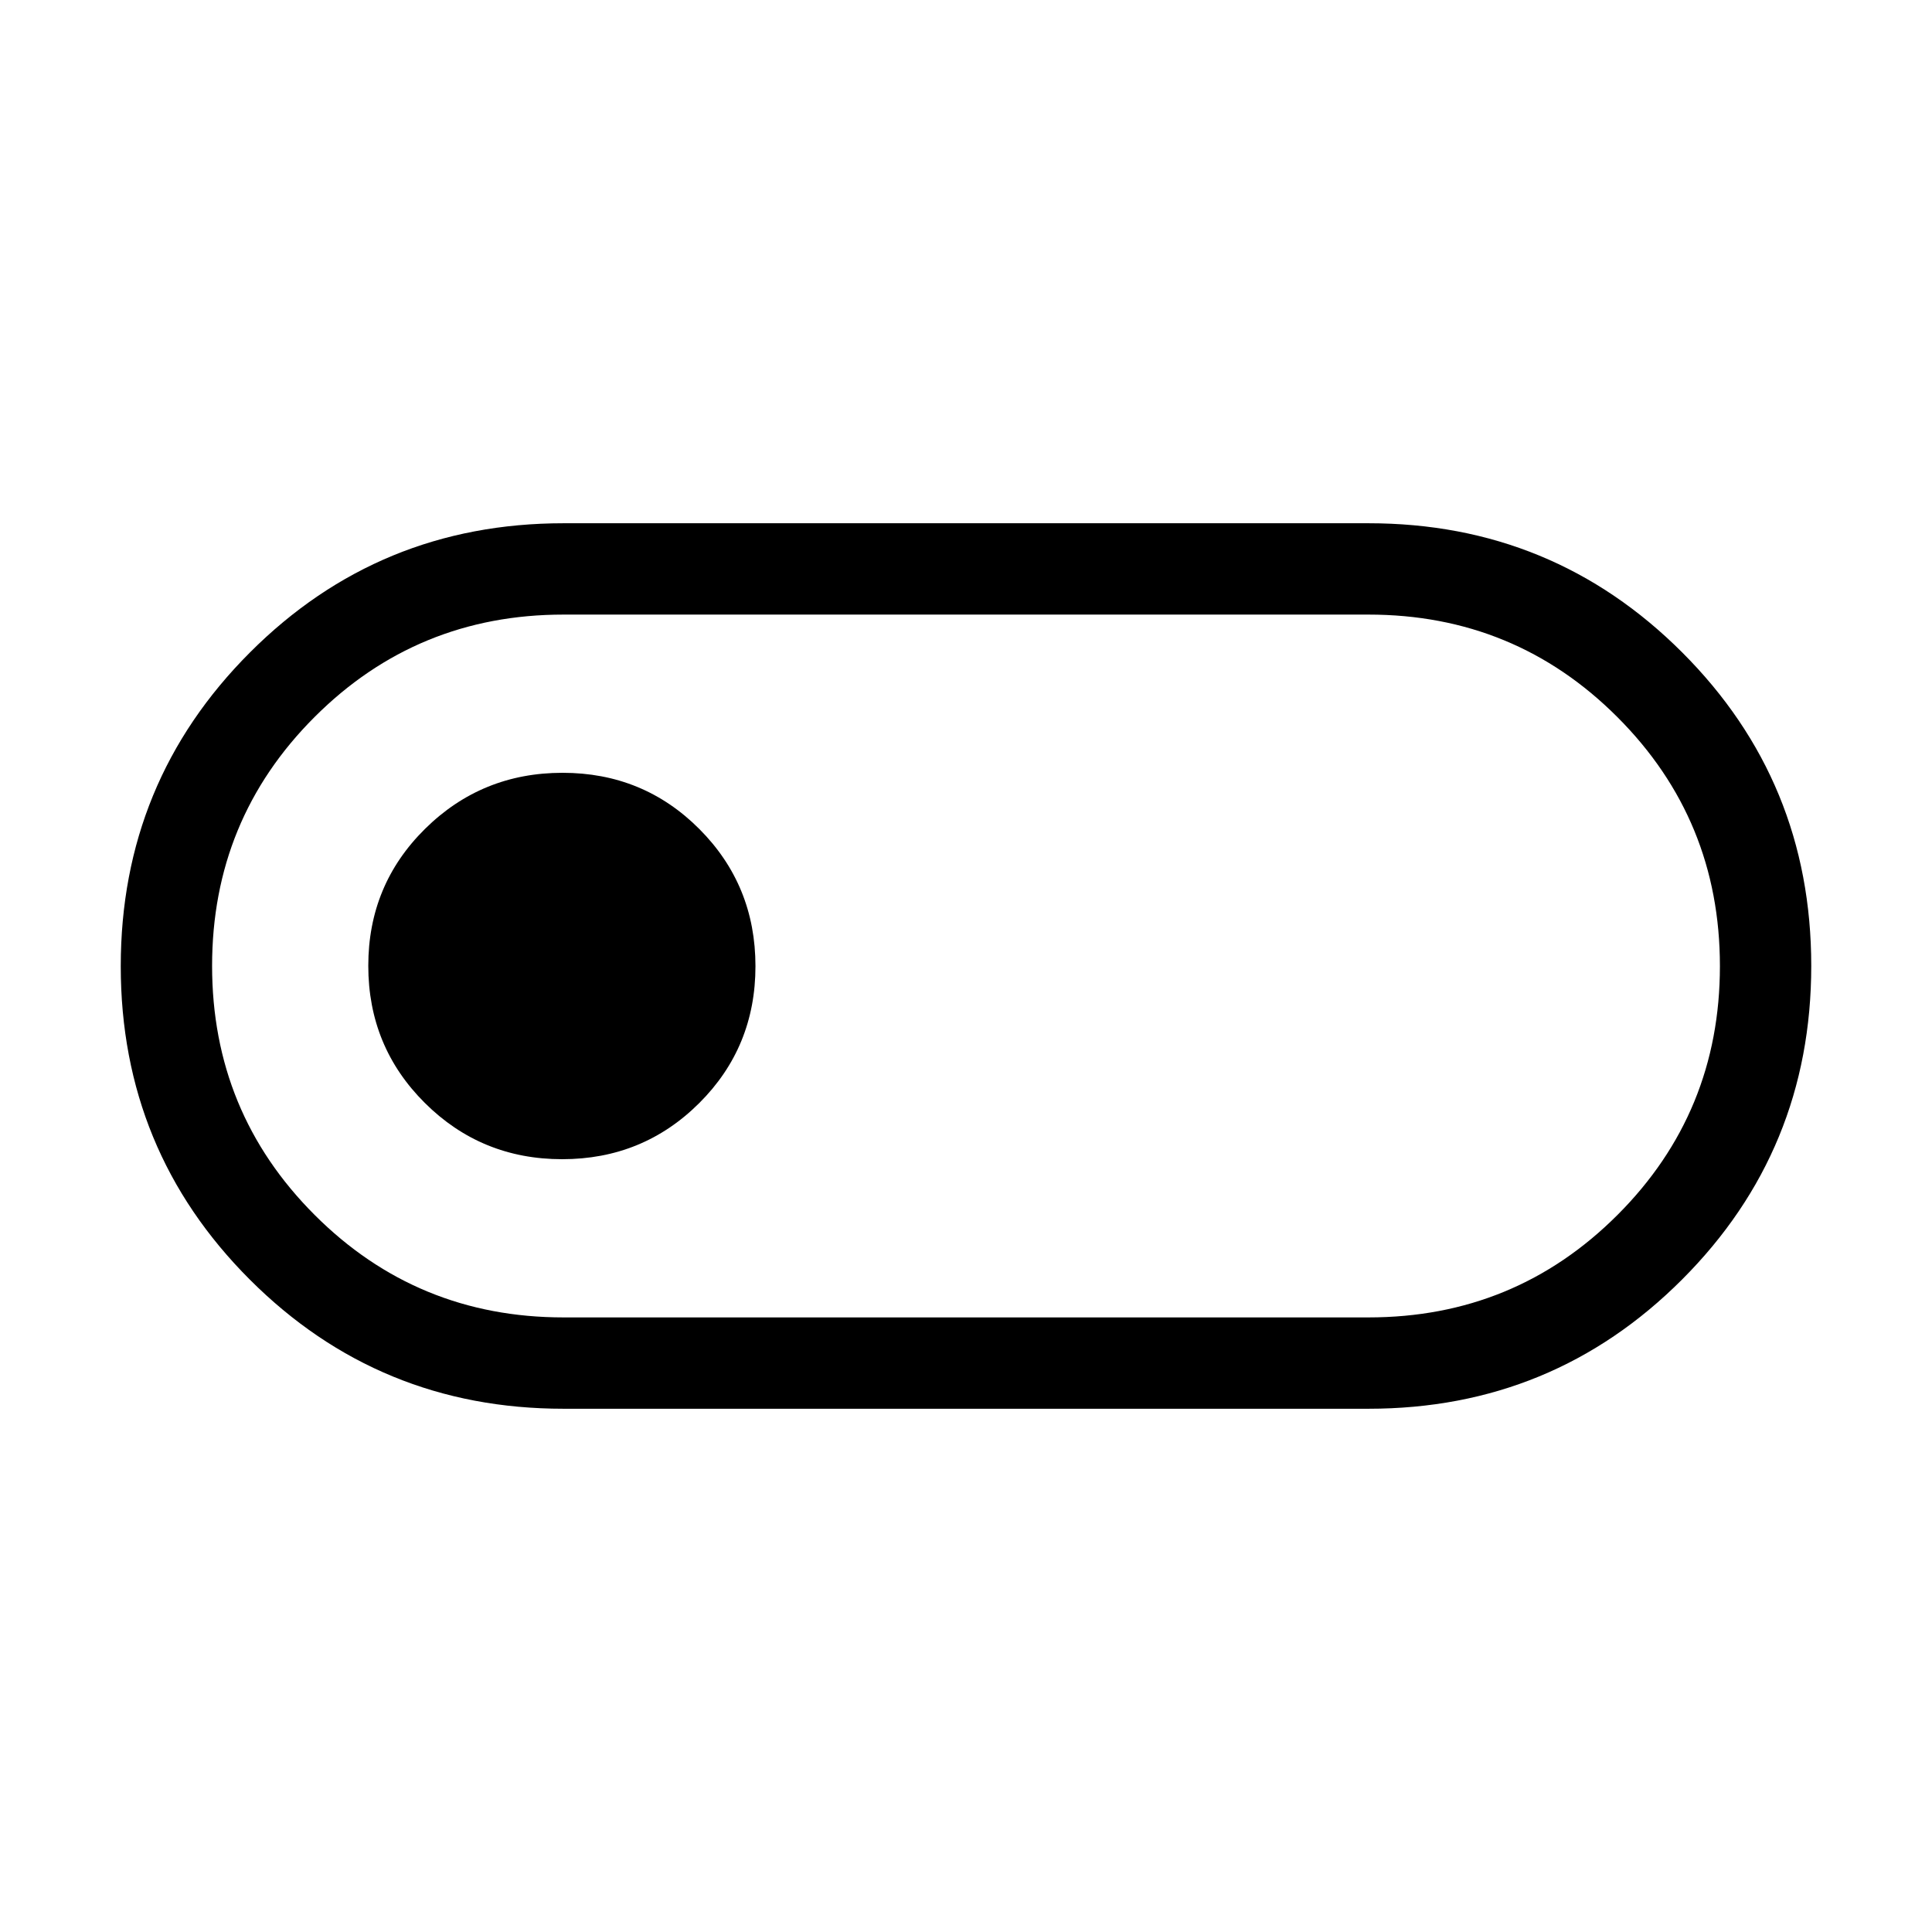 <svg xmlns="http://www.w3.org/2000/svg" height="48" viewBox="0 -960 960 960" width="48"><path d="M280-260.001q-91.666 0-155.832-64.14-64.167-64.14-64.167-155.768 0-91.629 64.167-155.859Q188.334-699.999 280-699.999h400q91.666 0 155.832 64.14 64.167 64.14 64.167 155.768 0 91.629-64.167 155.859Q771.666-260.001 680-260.001H280Zm0-45.384h400q72.779 0 123.697-50.9 50.918-50.9 50.918-123.654 0-72.753-50.918-123.715Q752.779-654.615 680-654.615H280q-72.779 0-123.697 50.9-50.918 50.9-50.918 123.654 0 72.753 50.918 123.715Q207.221-305.385 280-305.385ZM279.326-384q40.135 0 68.097-27.858 27.961-27.857 27.961-68.038t-27.857-68.142Q319.67-576 279.534-576q-40.136 0-68.335 27.858Q183-520.285 183-480.104t28.095 68.142Q239.19-384 279.326-384ZM480-480Z"/></svg>